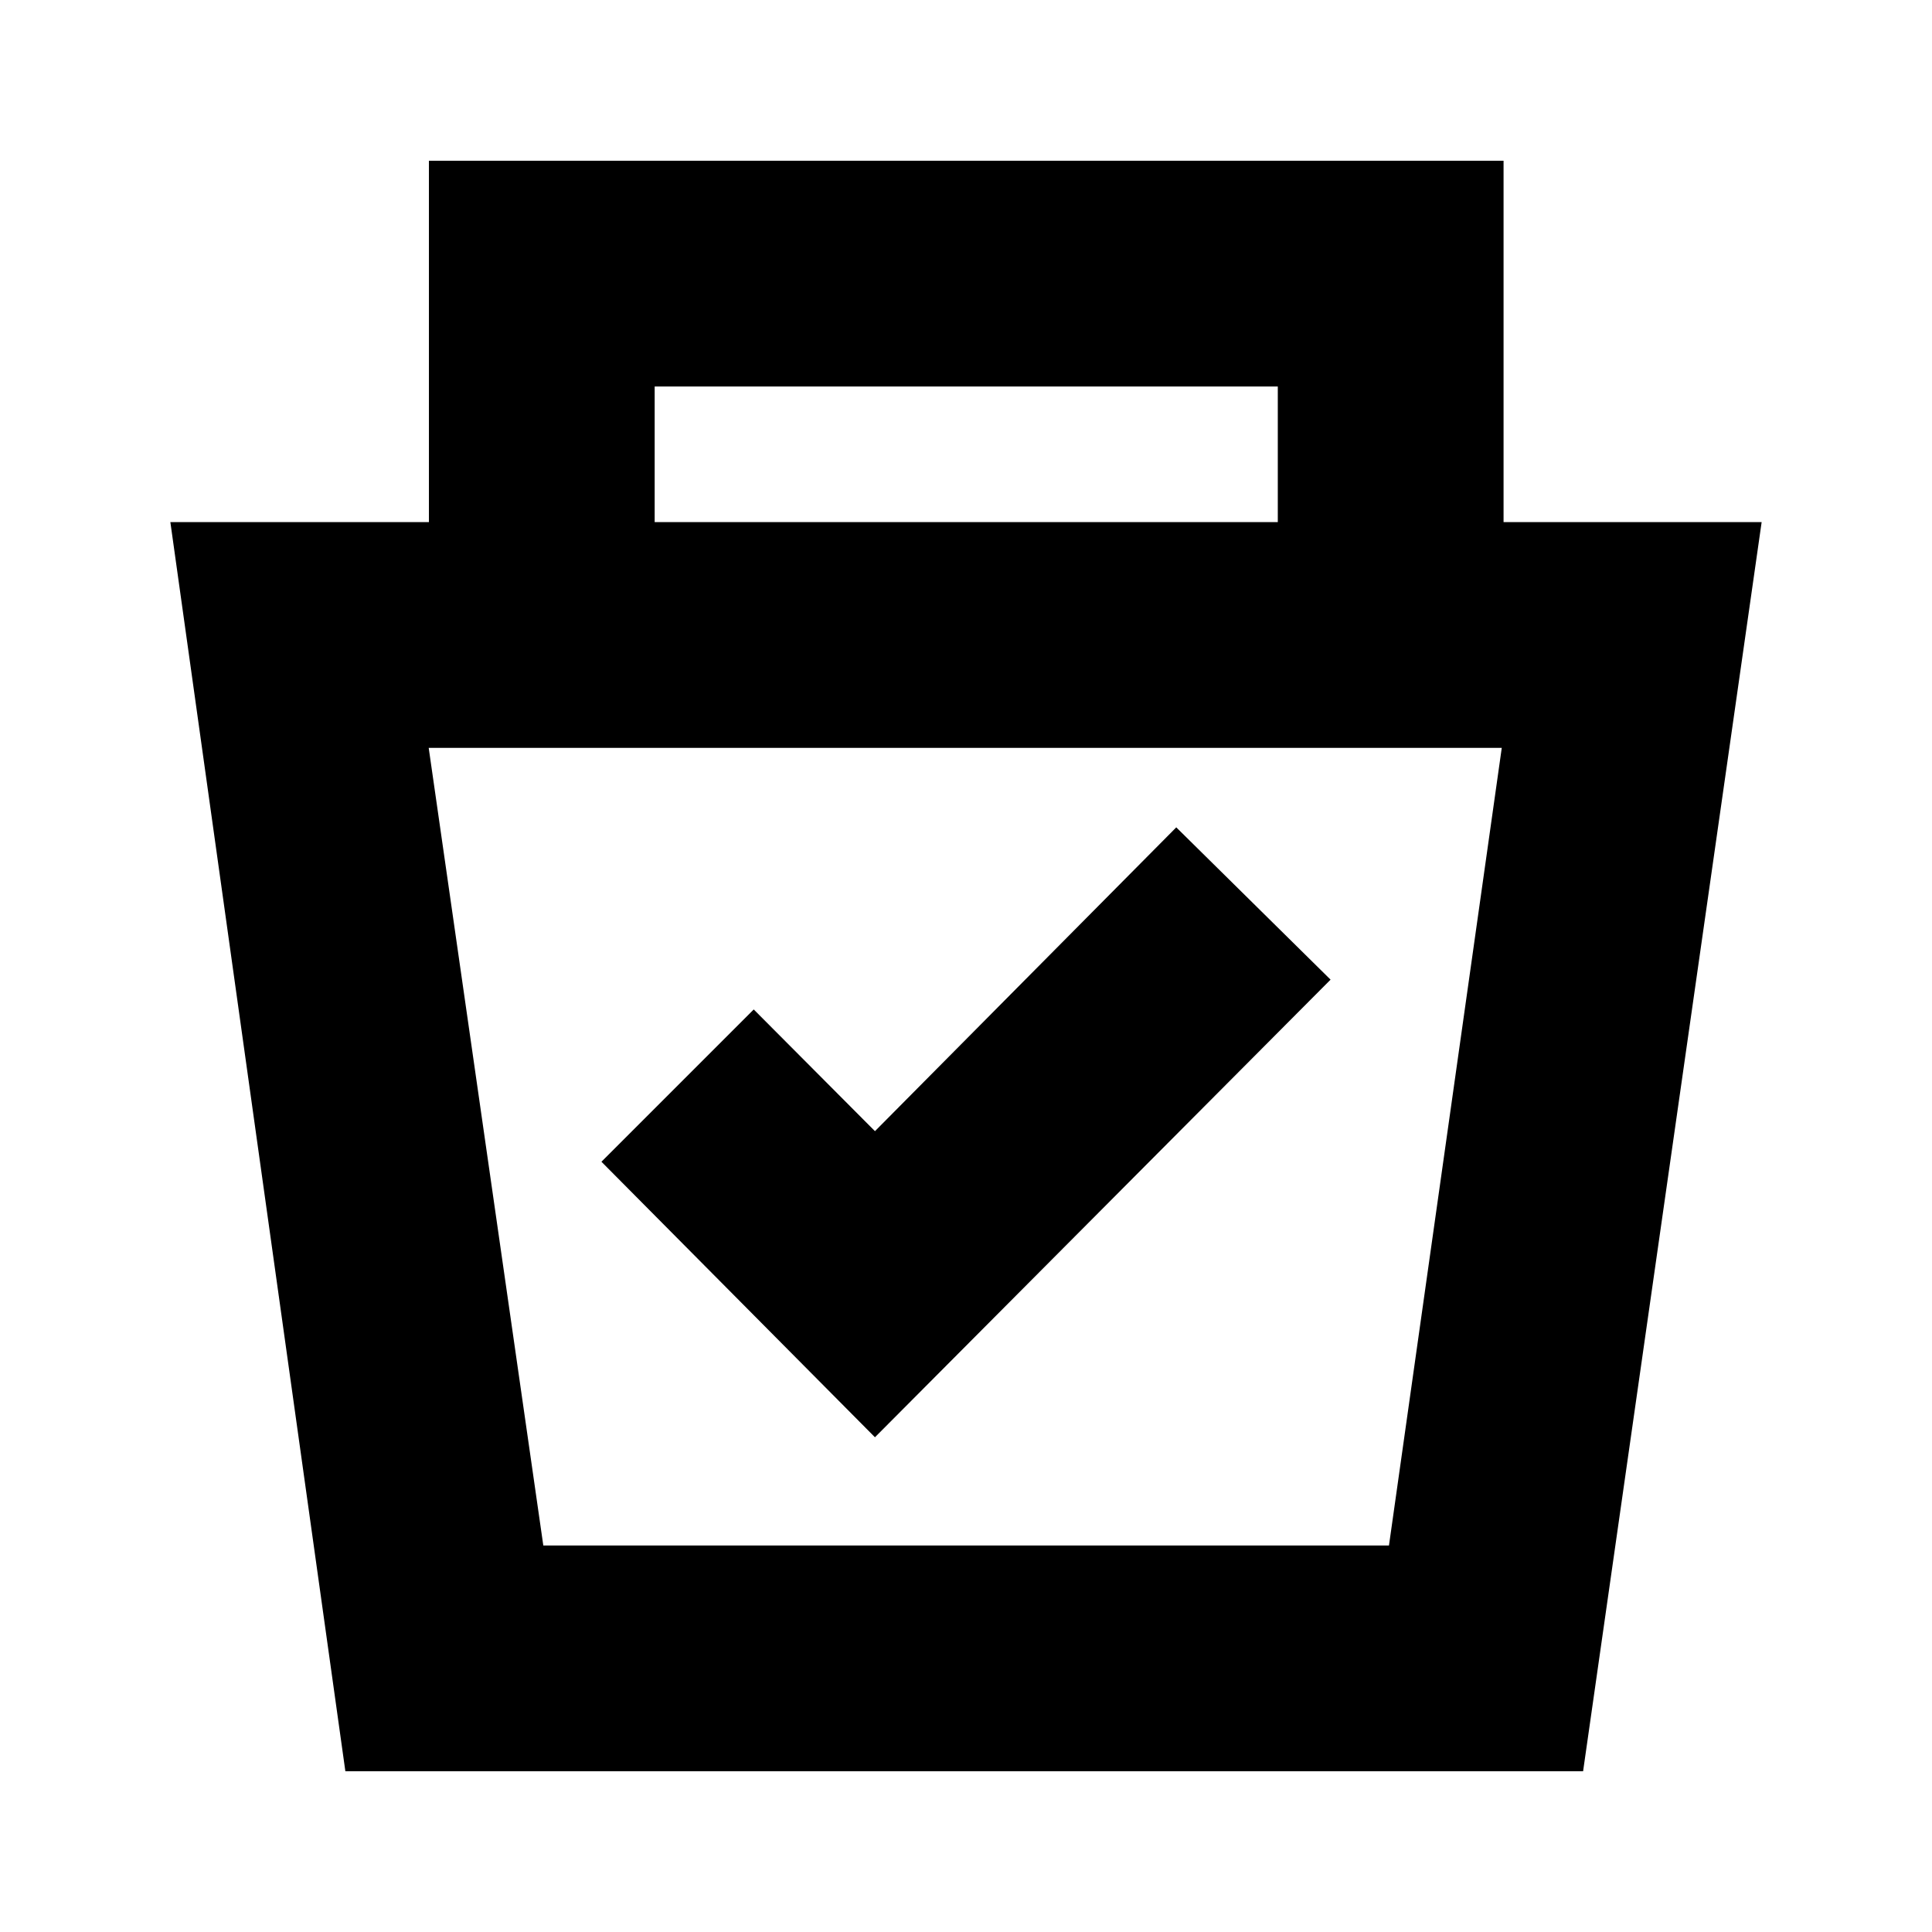 <svg xmlns="http://www.w3.org/2000/svg" height="24" viewBox="0 -960 960 960" width="24"><path d="m171.61-79.87-86.96-620.7h128.48v-179.56h533.98v179.56h128.24l-88.72 620.7H171.61Zm98.36-112.17h420.2l56.05-396.35h-533.2l56.95 396.35Zm164.79-53.79 226.39-227.39-76.67-75.67-149.72 150.96-60.24-60.48-75.67 75.67 135.91 136.91ZM325.3-700.57h309.63v-67.39H325.3v67.39Zm154.94 310.35Z"/></svg>